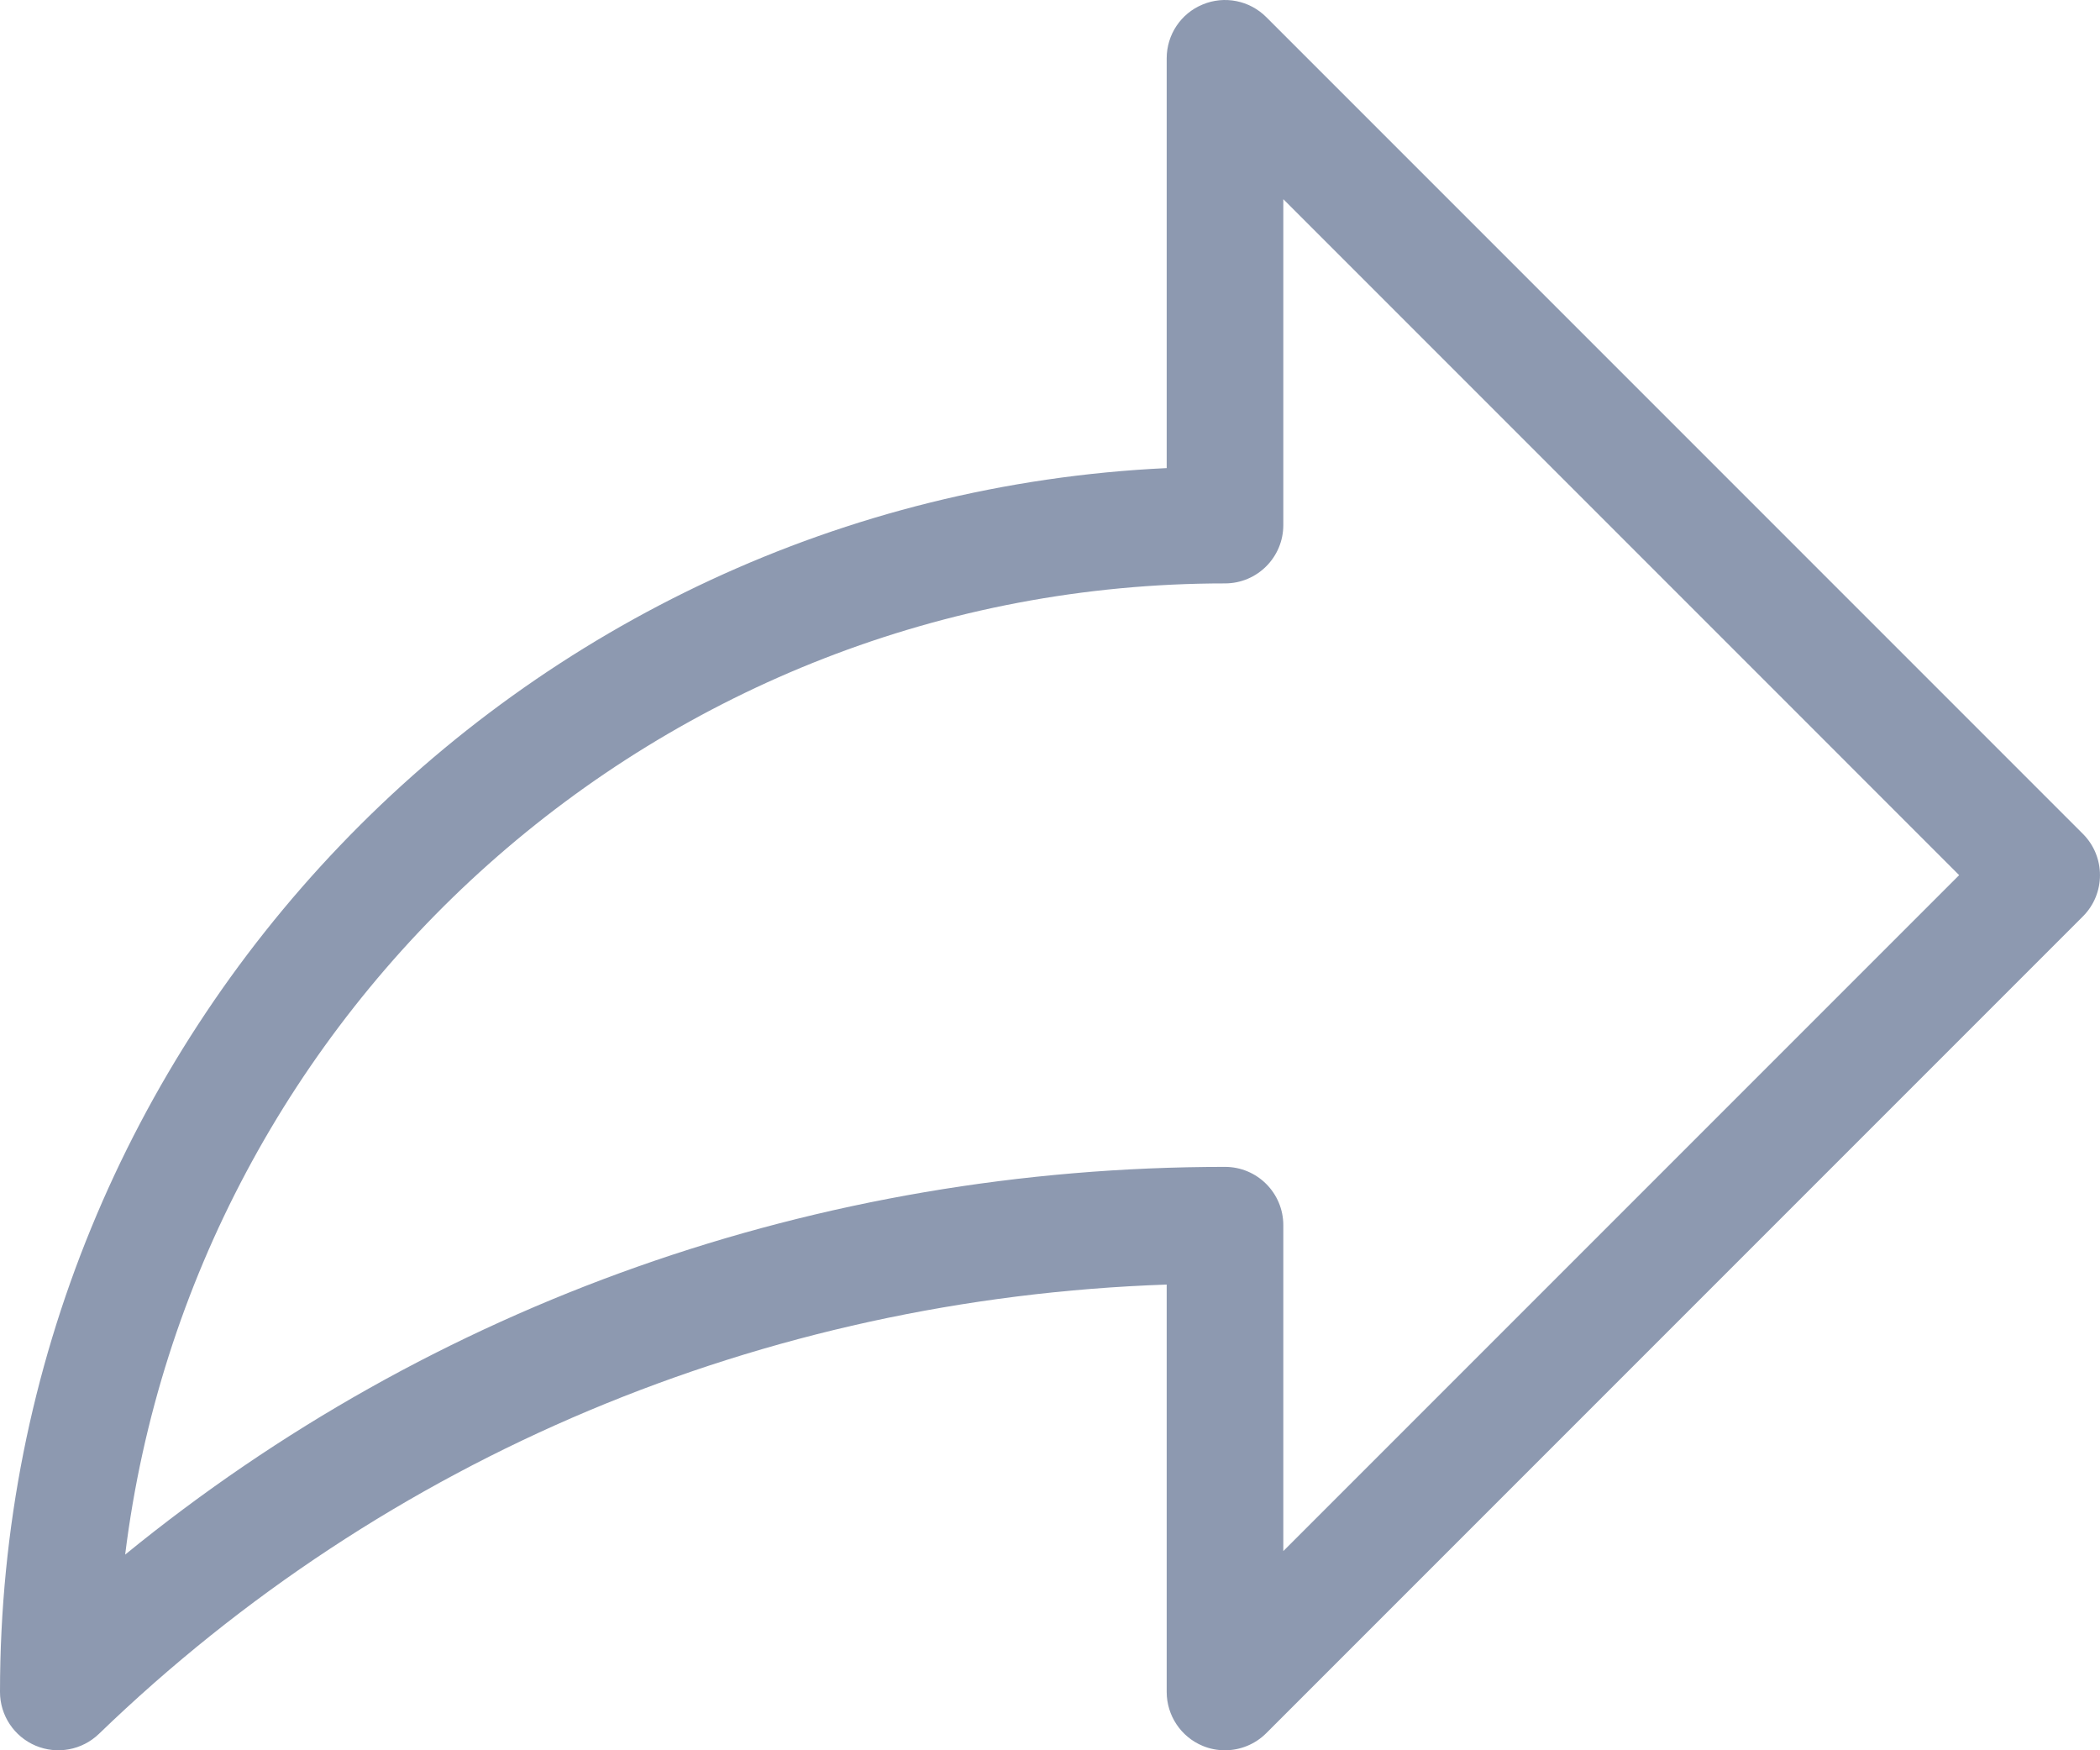 <svg width="30" height="25" viewBox="0 0 30 25" fill="none" xmlns="http://www.w3.org/2000/svg">
<path d="M0.508 24.934C0.816 25.064 1.172 24.998 1.413 24.766C5.511 20.808 10.901 18.547 16.667 18.348V24.167C16.667 24.503 16.87 24.808 17.181 24.937C17.284 24.98 17.392 25 17.5 25C17.716 25 17.93 24.915 18.089 24.756L29.756 13.089C30.081 12.764 30.081 12.236 29.756 11.911L18.089 0.244C17.851 0.006 17.492 -0.066 17.181 0.064C16.869 0.192 16.667 0.496 16.667 0.833V6.686C7.402 7.122 0 14.796 0 24.167C0 24.501 0.2 24.803 0.508 24.934L0.508 24.934ZM17.5 8.333C17.96 8.333 18.333 7.96 18.333 7.5V2.845L27.988 12.5L18.333 22.155V17.5C18.333 17.04 17.96 16.667 17.5 16.667C11.685 16.667 6.18 18.62 1.788 22.205C2.756 14.396 9.433 8.333 17.5 8.333V8.333Z" fill="#8D99B0"/>
</svg>
